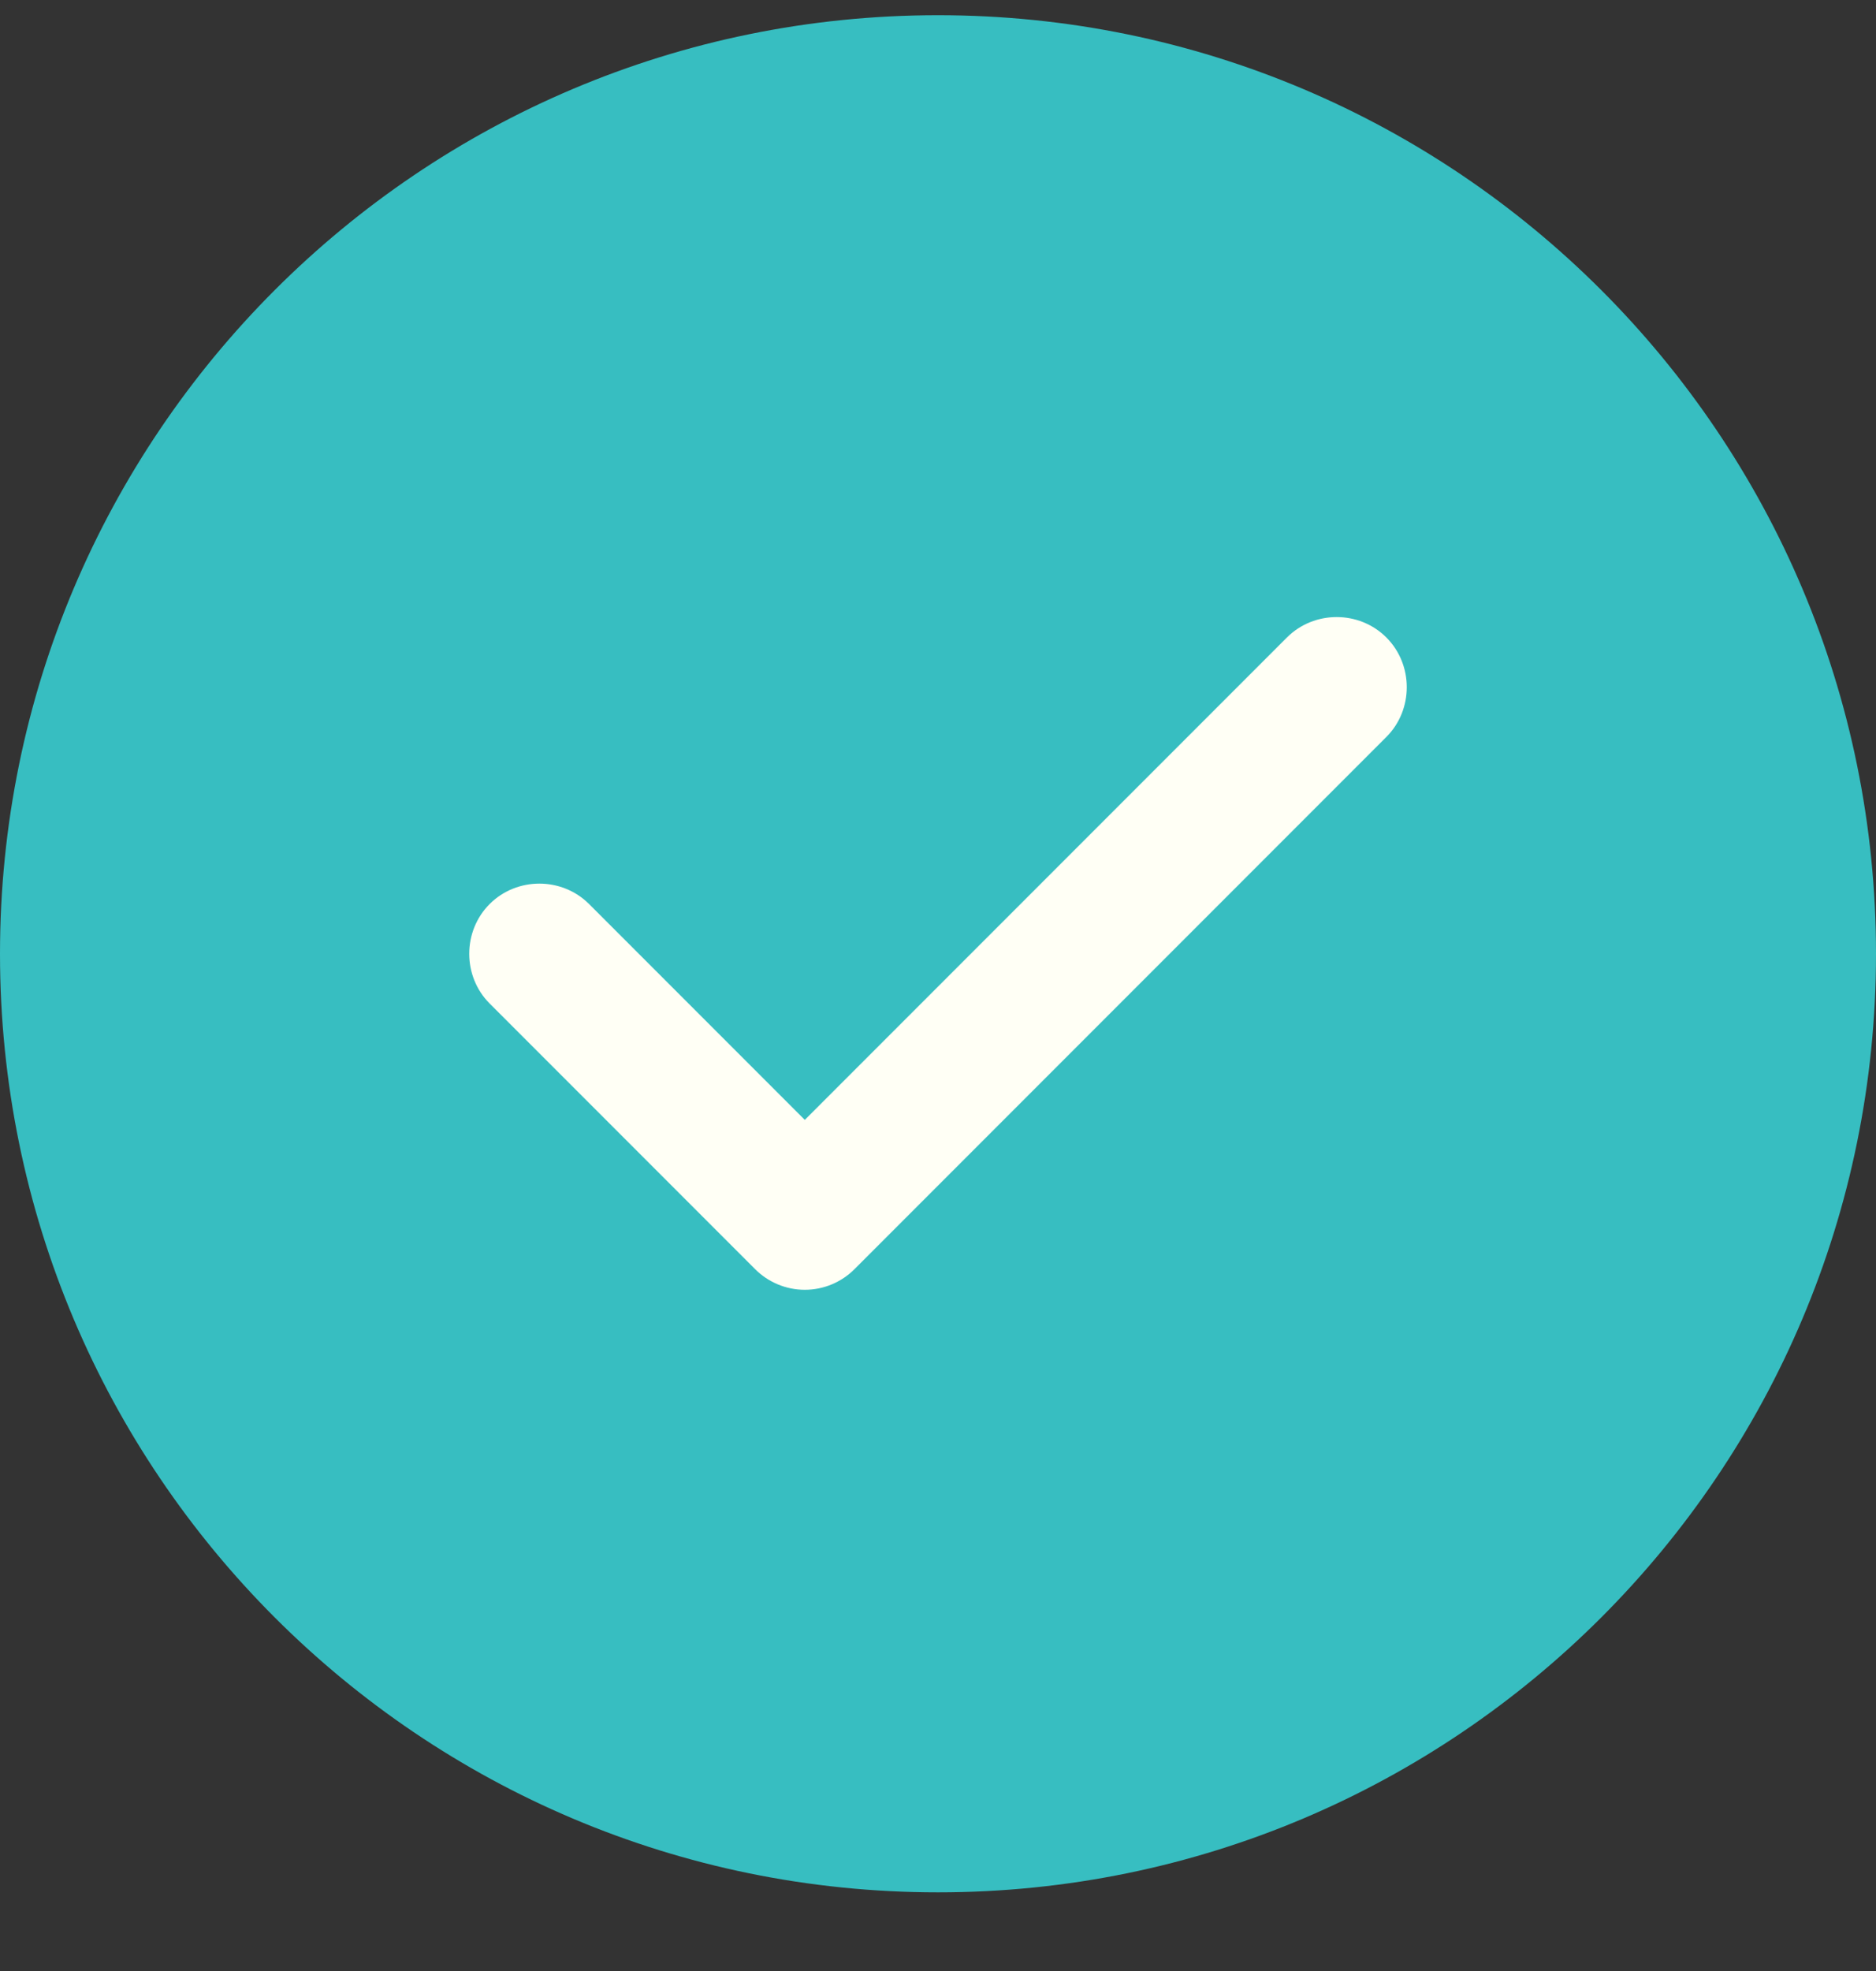 <svg width="20" height="21" viewBox="0 0 20 21" fill="none" xmlns="http://www.w3.org/2000/svg">
<rect x="0" y="0" width="20" height="21" fill="#333333" stroke="none"/>
<path d="M10 20.162C15.523 20.162 20 15.685 20 10.162C20 4.639 15.523 0.162 10 0.162C4.477 0.162 0 4.639 0 10.162C0 15.685 4.477 20.162 10 20.162Z" fill="#37BEC1"/>
<path d="M8.58 13.742C8.38 13.742 8.19 13.662 8.05 13.522L5.22 10.692C4.93 10.402 4.93 9.922 5.22 9.632C5.51 9.342 5.99 9.342 6.28 9.632L8.58 11.932L13.72 6.792C14.01 6.502 14.49 6.502 14.78 6.792C15.07 7.082 15.07 7.562 14.78 7.852L9.11 13.522C8.97 13.662 8.78 13.742 8.58 13.742Z" fill="#FFFFF5"/>
</svg>
